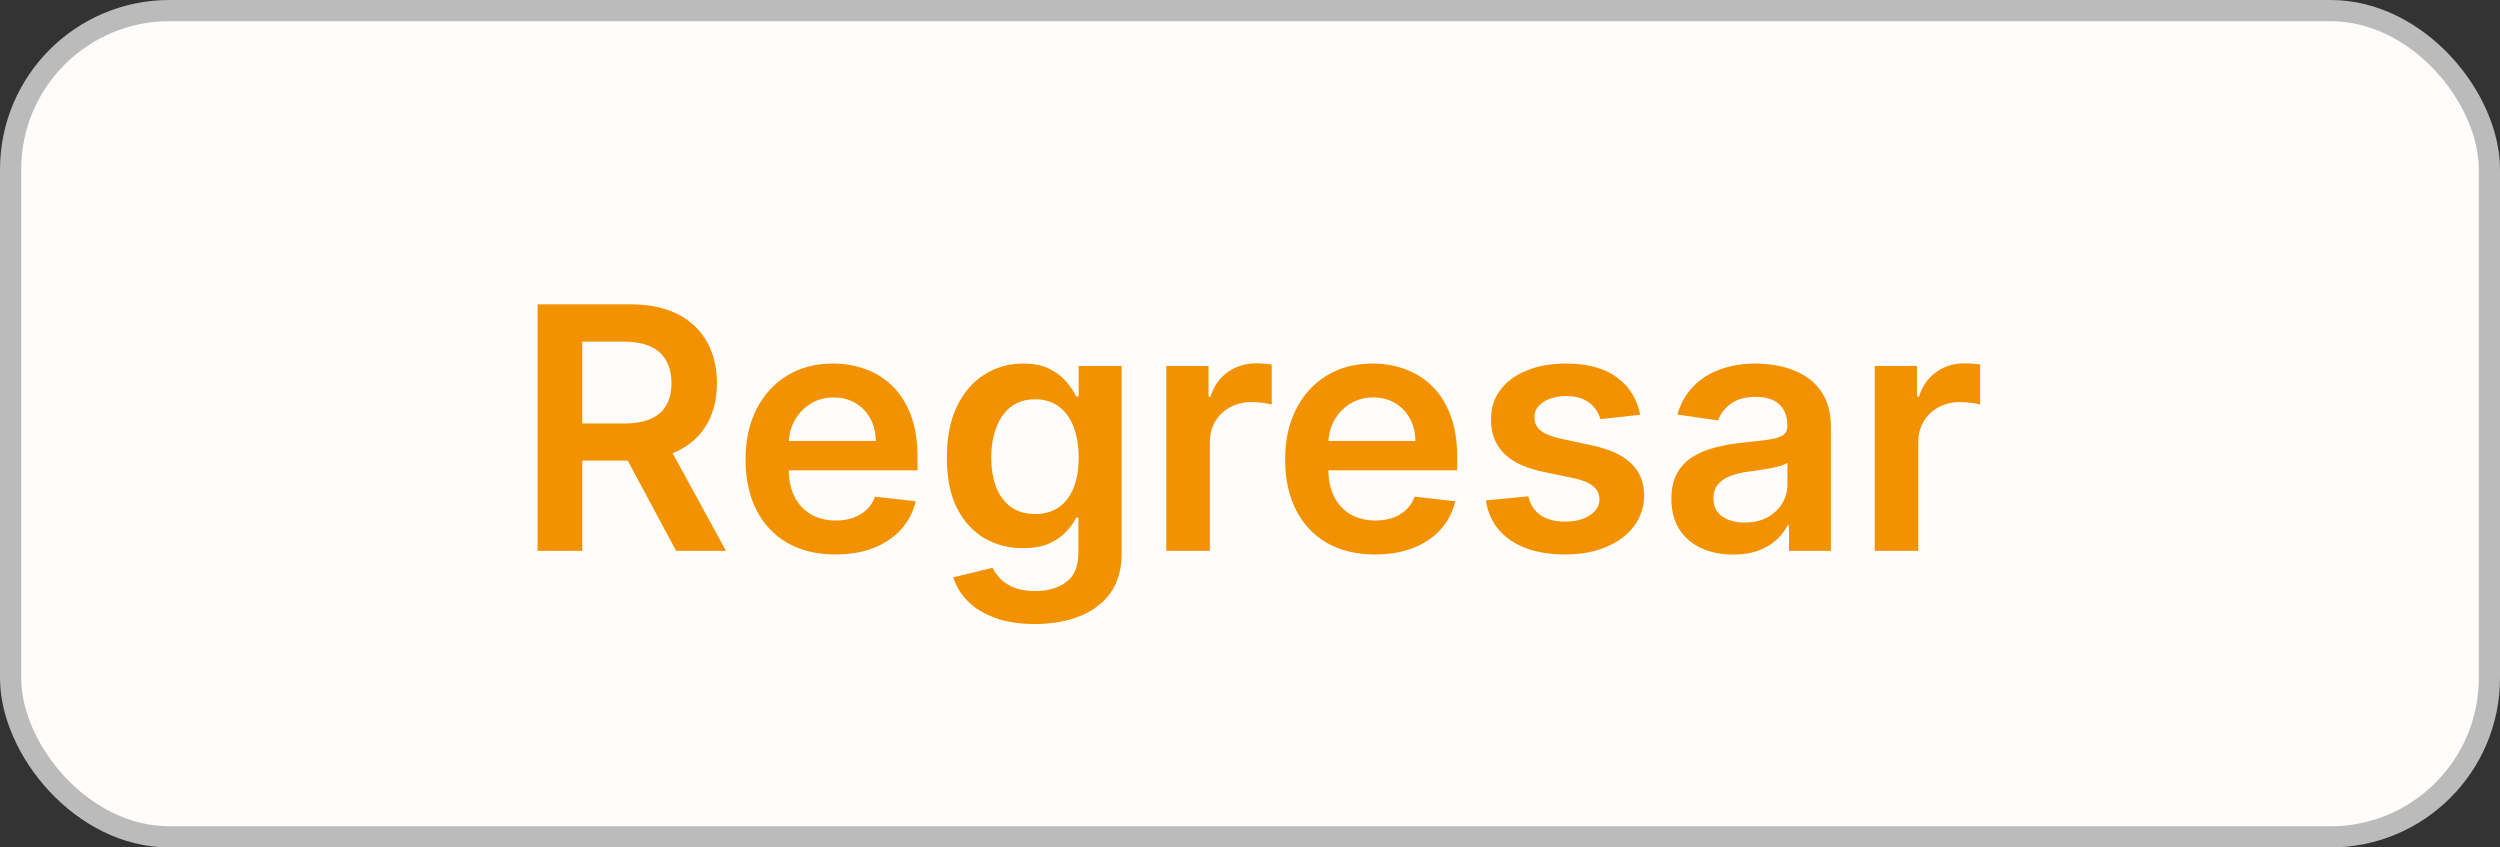 <svg width="118" height="40" viewBox="0 0 118 40" fill="none" xmlns="http://www.w3.org/2000/svg">
<rect x="0" y="0" width="118" height="40" fill="#333333" stroke="none"/>
<rect x="0.5" y="0.5" width="117" height="39" rx="7.5" fill="#FFFDFB"/>
<rect x="0.5" y="0.5" width="117" height="39" rx="7.5" stroke="#BBBBBB"/>
<path d="M25.374 26V14.364H29.738C30.632 14.364 31.382 14.519 31.988 14.829C32.598 15.14 33.058 15.576 33.369 16.136C33.683 16.693 33.84 17.343 33.84 18.085C33.84 18.831 33.681 19.479 33.363 20.028C33.048 20.574 32.584 20.996 31.971 21.296C31.357 21.591 30.604 21.739 29.709 21.739H26.602V19.989H29.425C29.948 19.989 30.376 19.917 30.709 19.773C31.043 19.625 31.289 19.411 31.448 19.131C31.611 18.847 31.692 18.498 31.692 18.085C31.692 17.672 31.611 17.32 31.448 17.028C31.285 16.733 31.037 16.509 30.704 16.358C30.37 16.203 29.941 16.125 29.414 16.125H27.482V26H25.374ZM31.386 20.727L34.266 26H31.914L29.084 20.727H31.386ZM39.428 26.171C38.553 26.171 37.798 25.989 37.161 25.625C36.529 25.258 36.042 24.739 35.701 24.068C35.36 23.394 35.19 22.6 35.19 21.688C35.19 20.79 35.36 20.002 35.701 19.324C36.046 18.642 36.527 18.112 37.144 17.733C37.762 17.35 38.487 17.159 39.32 17.159C39.858 17.159 40.366 17.246 40.843 17.421C41.324 17.591 41.748 17.856 42.116 18.216C42.487 18.576 42.779 19.034 42.991 19.591C43.203 20.144 43.309 20.803 43.309 21.568V22.199H36.156V20.812H41.337C41.334 20.419 41.248 20.068 41.082 19.761C40.915 19.451 40.682 19.206 40.383 19.028C40.087 18.85 39.743 18.761 39.349 18.761C38.928 18.761 38.559 18.864 38.241 19.068C37.923 19.269 37.675 19.534 37.496 19.864C37.322 20.189 37.233 20.547 37.229 20.938V22.148C37.229 22.655 37.322 23.091 37.508 23.454C37.693 23.814 37.953 24.091 38.286 24.284C38.62 24.474 39.01 24.568 39.457 24.568C39.756 24.568 40.027 24.526 40.269 24.443C40.512 24.356 40.722 24.229 40.9 24.062C41.078 23.896 41.212 23.689 41.303 23.443L43.224 23.659C43.102 24.167 42.871 24.61 42.531 24.989C42.193 25.364 41.762 25.655 41.235 25.864C40.709 26.068 40.106 26.171 39.428 26.171ZM48.844 29.454C48.106 29.454 47.471 29.354 46.941 29.153C46.411 28.956 45.985 28.691 45.663 28.358C45.341 28.025 45.117 27.655 44.992 27.25L46.844 26.801C46.928 26.972 47.049 27.14 47.208 27.307C47.367 27.477 47.581 27.617 47.85 27.727C48.123 27.841 48.466 27.898 48.879 27.898C49.462 27.898 49.945 27.756 50.327 27.472C50.71 27.191 50.901 26.729 50.901 26.085V24.432H50.799C50.693 24.644 50.538 24.862 50.333 25.085C50.132 25.309 49.865 25.496 49.532 25.648C49.202 25.799 48.788 25.875 48.288 25.875C47.617 25.875 47.009 25.718 46.464 25.403C45.922 25.085 45.49 24.612 45.168 23.983C44.85 23.35 44.691 22.559 44.691 21.608C44.691 20.65 44.85 19.841 45.168 19.182C45.49 18.519 45.924 18.017 46.469 17.676C47.015 17.331 47.623 17.159 48.293 17.159C48.805 17.159 49.225 17.246 49.555 17.421C49.888 17.591 50.153 17.797 50.35 18.04C50.547 18.278 50.697 18.504 50.799 18.716H50.913V17.273H52.941V26.142C52.941 26.888 52.763 27.506 52.407 27.994C52.051 28.483 51.564 28.849 50.947 29.091C50.329 29.333 49.629 29.454 48.844 29.454ZM48.861 24.261C49.297 24.261 49.668 24.155 49.975 23.943C50.282 23.731 50.515 23.426 50.674 23.028C50.833 22.631 50.913 22.153 50.913 21.597C50.913 21.047 50.833 20.566 50.674 20.153C50.519 19.741 50.288 19.421 49.981 19.193C49.678 18.962 49.305 18.847 48.861 18.847C48.403 18.847 48.021 18.966 47.714 19.204C47.407 19.443 47.176 19.771 47.021 20.188C46.865 20.6 46.788 21.07 46.788 21.597C46.788 22.131 46.865 22.599 47.021 23C47.18 23.398 47.413 23.708 47.719 23.932C48.03 24.151 48.411 24.261 48.861 24.261ZM55.049 26V17.273H57.043V18.727H57.134C57.293 18.224 57.566 17.835 57.952 17.562C58.343 17.286 58.788 17.148 59.288 17.148C59.401 17.148 59.528 17.153 59.668 17.165C59.812 17.172 59.932 17.186 60.026 17.204V19.097C59.939 19.066 59.801 19.04 59.611 19.017C59.426 18.991 59.246 18.977 59.072 18.977C58.697 18.977 58.36 19.059 58.06 19.222C57.765 19.381 57.532 19.602 57.361 19.886C57.191 20.171 57.106 20.498 57.106 20.869V26H55.049ZM64.897 26.171C64.022 26.171 63.266 25.989 62.63 25.625C61.997 25.258 61.511 24.739 61.17 24.068C60.829 23.394 60.658 22.6 60.658 21.688C60.658 20.79 60.829 20.002 61.17 19.324C61.514 18.642 61.995 18.112 62.613 17.733C63.23 17.35 63.956 17.159 64.789 17.159C65.327 17.159 65.835 17.246 66.312 17.421C66.793 17.591 67.217 17.856 67.585 18.216C67.956 18.576 68.247 19.034 68.46 19.591C68.672 20.144 68.778 20.803 68.778 21.568V22.199H61.624V20.812H66.806C66.802 20.419 66.717 20.068 66.55 19.761C66.384 19.451 66.151 19.206 65.852 19.028C65.556 18.85 65.211 18.761 64.817 18.761C64.397 18.761 64.028 18.864 63.709 19.068C63.391 19.269 63.143 19.534 62.965 19.864C62.791 20.189 62.702 20.547 62.698 20.938V22.148C62.698 22.655 62.791 23.091 62.977 23.454C63.162 23.814 63.422 24.091 63.755 24.284C64.088 24.474 64.478 24.568 64.925 24.568C65.225 24.568 65.496 24.526 65.738 24.443C65.98 24.356 66.191 24.229 66.369 24.062C66.547 23.896 66.681 23.689 66.772 23.443L68.692 23.659C68.571 24.167 68.34 24.61 67.999 24.989C67.662 25.364 67.23 25.655 66.704 25.864C66.177 26.068 65.575 26.171 64.897 26.171ZM77.415 19.579L75.54 19.784C75.487 19.595 75.395 19.417 75.262 19.25C75.133 19.083 74.959 18.949 74.739 18.847C74.52 18.744 74.251 18.693 73.933 18.693C73.504 18.693 73.145 18.786 72.853 18.972C72.565 19.157 72.423 19.398 72.427 19.693C72.423 19.947 72.516 20.153 72.705 20.312C72.898 20.472 73.217 20.602 73.66 20.704L75.148 21.023C75.974 21.201 76.588 21.483 76.989 21.869C77.395 22.256 77.599 22.761 77.603 23.386C77.599 23.936 77.438 24.421 77.12 24.841C76.806 25.258 76.368 25.583 75.808 25.818C75.247 26.053 74.603 26.171 73.876 26.171C72.808 26.171 71.948 25.947 71.296 25.5C70.645 25.049 70.256 24.422 70.131 23.619L72.137 23.426C72.228 23.82 72.421 24.117 72.717 24.318C73.012 24.519 73.397 24.619 73.87 24.619C74.359 24.619 74.751 24.519 75.046 24.318C75.345 24.117 75.495 23.869 75.495 23.574C75.495 23.324 75.398 23.117 75.205 22.954C75.016 22.792 74.72 22.667 74.319 22.579L72.83 22.267C71.993 22.093 71.374 21.799 70.972 21.386C70.571 20.97 70.372 20.443 70.376 19.807C70.372 19.269 70.518 18.803 70.813 18.409C71.112 18.011 71.527 17.704 72.058 17.489C72.592 17.269 73.207 17.159 73.904 17.159C74.927 17.159 75.732 17.377 76.319 17.812C76.91 18.248 77.275 18.837 77.415 19.579ZM81.81 26.176C81.257 26.176 80.759 26.078 80.316 25.881C79.877 25.68 79.528 25.384 79.271 24.994C79.017 24.604 78.89 24.123 78.89 23.551C78.89 23.059 78.981 22.651 79.163 22.329C79.344 22.008 79.593 21.75 79.907 21.557C80.221 21.364 80.576 21.218 80.969 21.119C81.367 21.017 81.778 20.943 82.202 20.898C82.714 20.845 83.129 20.797 83.447 20.756C83.765 20.71 83.996 20.642 84.14 20.551C84.288 20.456 84.362 20.311 84.362 20.114V20.079C84.362 19.651 84.235 19.32 83.981 19.085C83.727 18.85 83.362 18.733 82.884 18.733C82.38 18.733 81.981 18.843 81.685 19.062C81.394 19.282 81.197 19.542 81.094 19.841L79.174 19.568C79.326 19.038 79.576 18.595 79.924 18.239C80.272 17.879 80.699 17.61 81.202 17.432C81.706 17.25 82.263 17.159 82.873 17.159C83.293 17.159 83.712 17.208 84.129 17.307C84.545 17.405 84.926 17.568 85.271 17.796C85.615 18.019 85.892 18.324 86.1 18.71C86.312 19.097 86.418 19.579 86.418 20.159V26H84.441V24.801H84.373C84.248 25.044 84.072 25.271 83.844 25.483C83.621 25.691 83.339 25.86 82.998 25.989C82.661 26.114 82.265 26.176 81.81 26.176ZM82.344 24.665C82.757 24.665 83.115 24.583 83.418 24.421C83.721 24.254 83.954 24.034 84.117 23.761C84.284 23.489 84.367 23.191 84.367 22.869V21.841C84.303 21.894 84.193 21.943 84.038 21.989C83.886 22.034 83.716 22.074 83.526 22.108C83.337 22.142 83.149 22.172 82.964 22.199C82.778 22.225 82.617 22.248 82.481 22.267C82.174 22.309 81.899 22.377 81.657 22.472C81.415 22.566 81.223 22.699 81.083 22.869C80.943 23.036 80.873 23.252 80.873 23.517C80.873 23.896 81.011 24.182 81.288 24.375C81.564 24.568 81.916 24.665 82.344 24.665ZM88.487 26V17.273H90.481V18.727H90.572C90.731 18.224 91.004 17.835 91.39 17.562C91.78 17.286 92.225 17.148 92.725 17.148C92.839 17.148 92.966 17.153 93.106 17.165C93.25 17.172 93.369 17.186 93.464 17.204V19.097C93.377 19.066 93.238 19.04 93.049 19.017C92.863 18.991 92.683 18.977 92.509 18.977C92.134 18.977 91.797 19.059 91.498 19.222C91.202 19.381 90.969 19.602 90.799 19.886C90.629 20.171 90.543 20.498 90.543 20.869V26H88.487Z" fill="#F39200"/>
</svg>
